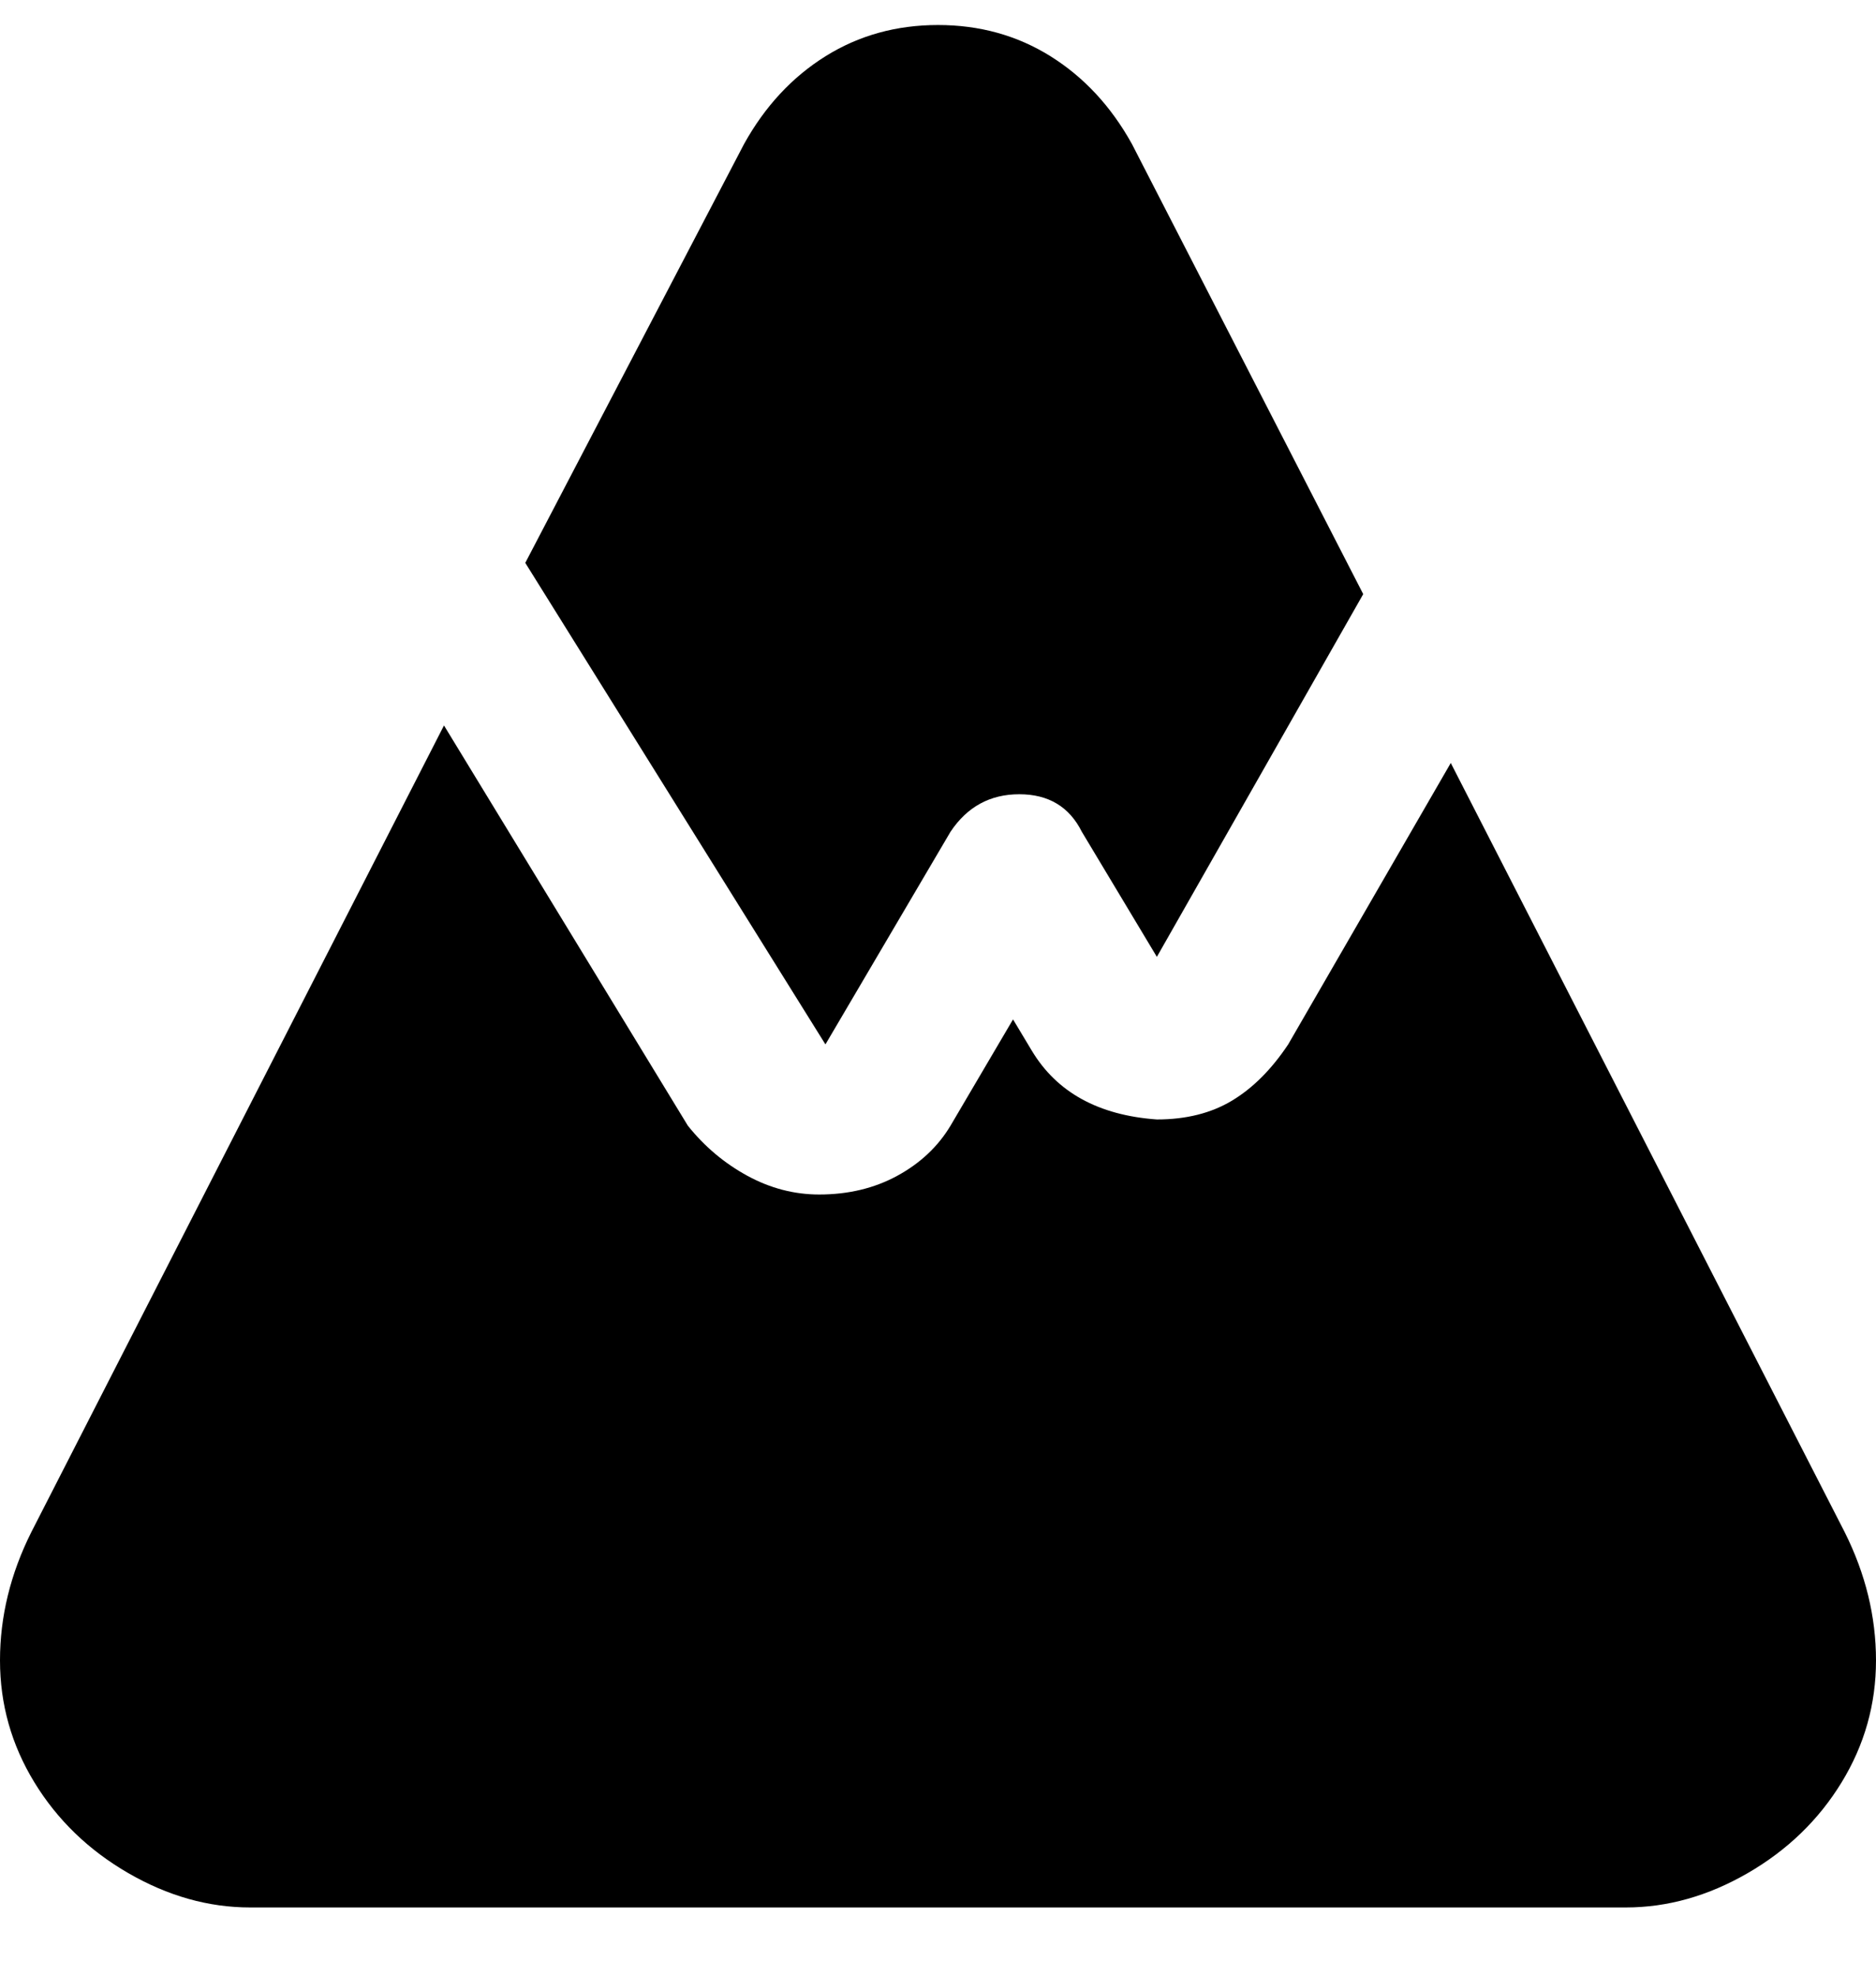 <svg viewBox="0 0 300 316" xmlns="http://www.w3.org/2000/svg"><path d="M84 90l35-67q5-9 13-14t18-5q10 0 18 5t13 14l37 72-33 58-12-20q-3-6-10-6t-11 6l-20 34-48-77zm211 155l-63-123-26 45q-4 6-9 9t-12 3q-14-1-20-11l-3-5-10 17q-3 5-8.5 8t-12.5 3q-6 0-11.5-3t-9.5-8l-39-64L5 245q-5 10-5 20.5T5.5 285q5.5 9 15 14.5T40 305h220q10 0 19.5-5.5t15-14.5q5.5-9 5.5-19.5t-5-20.5z"/></svg>